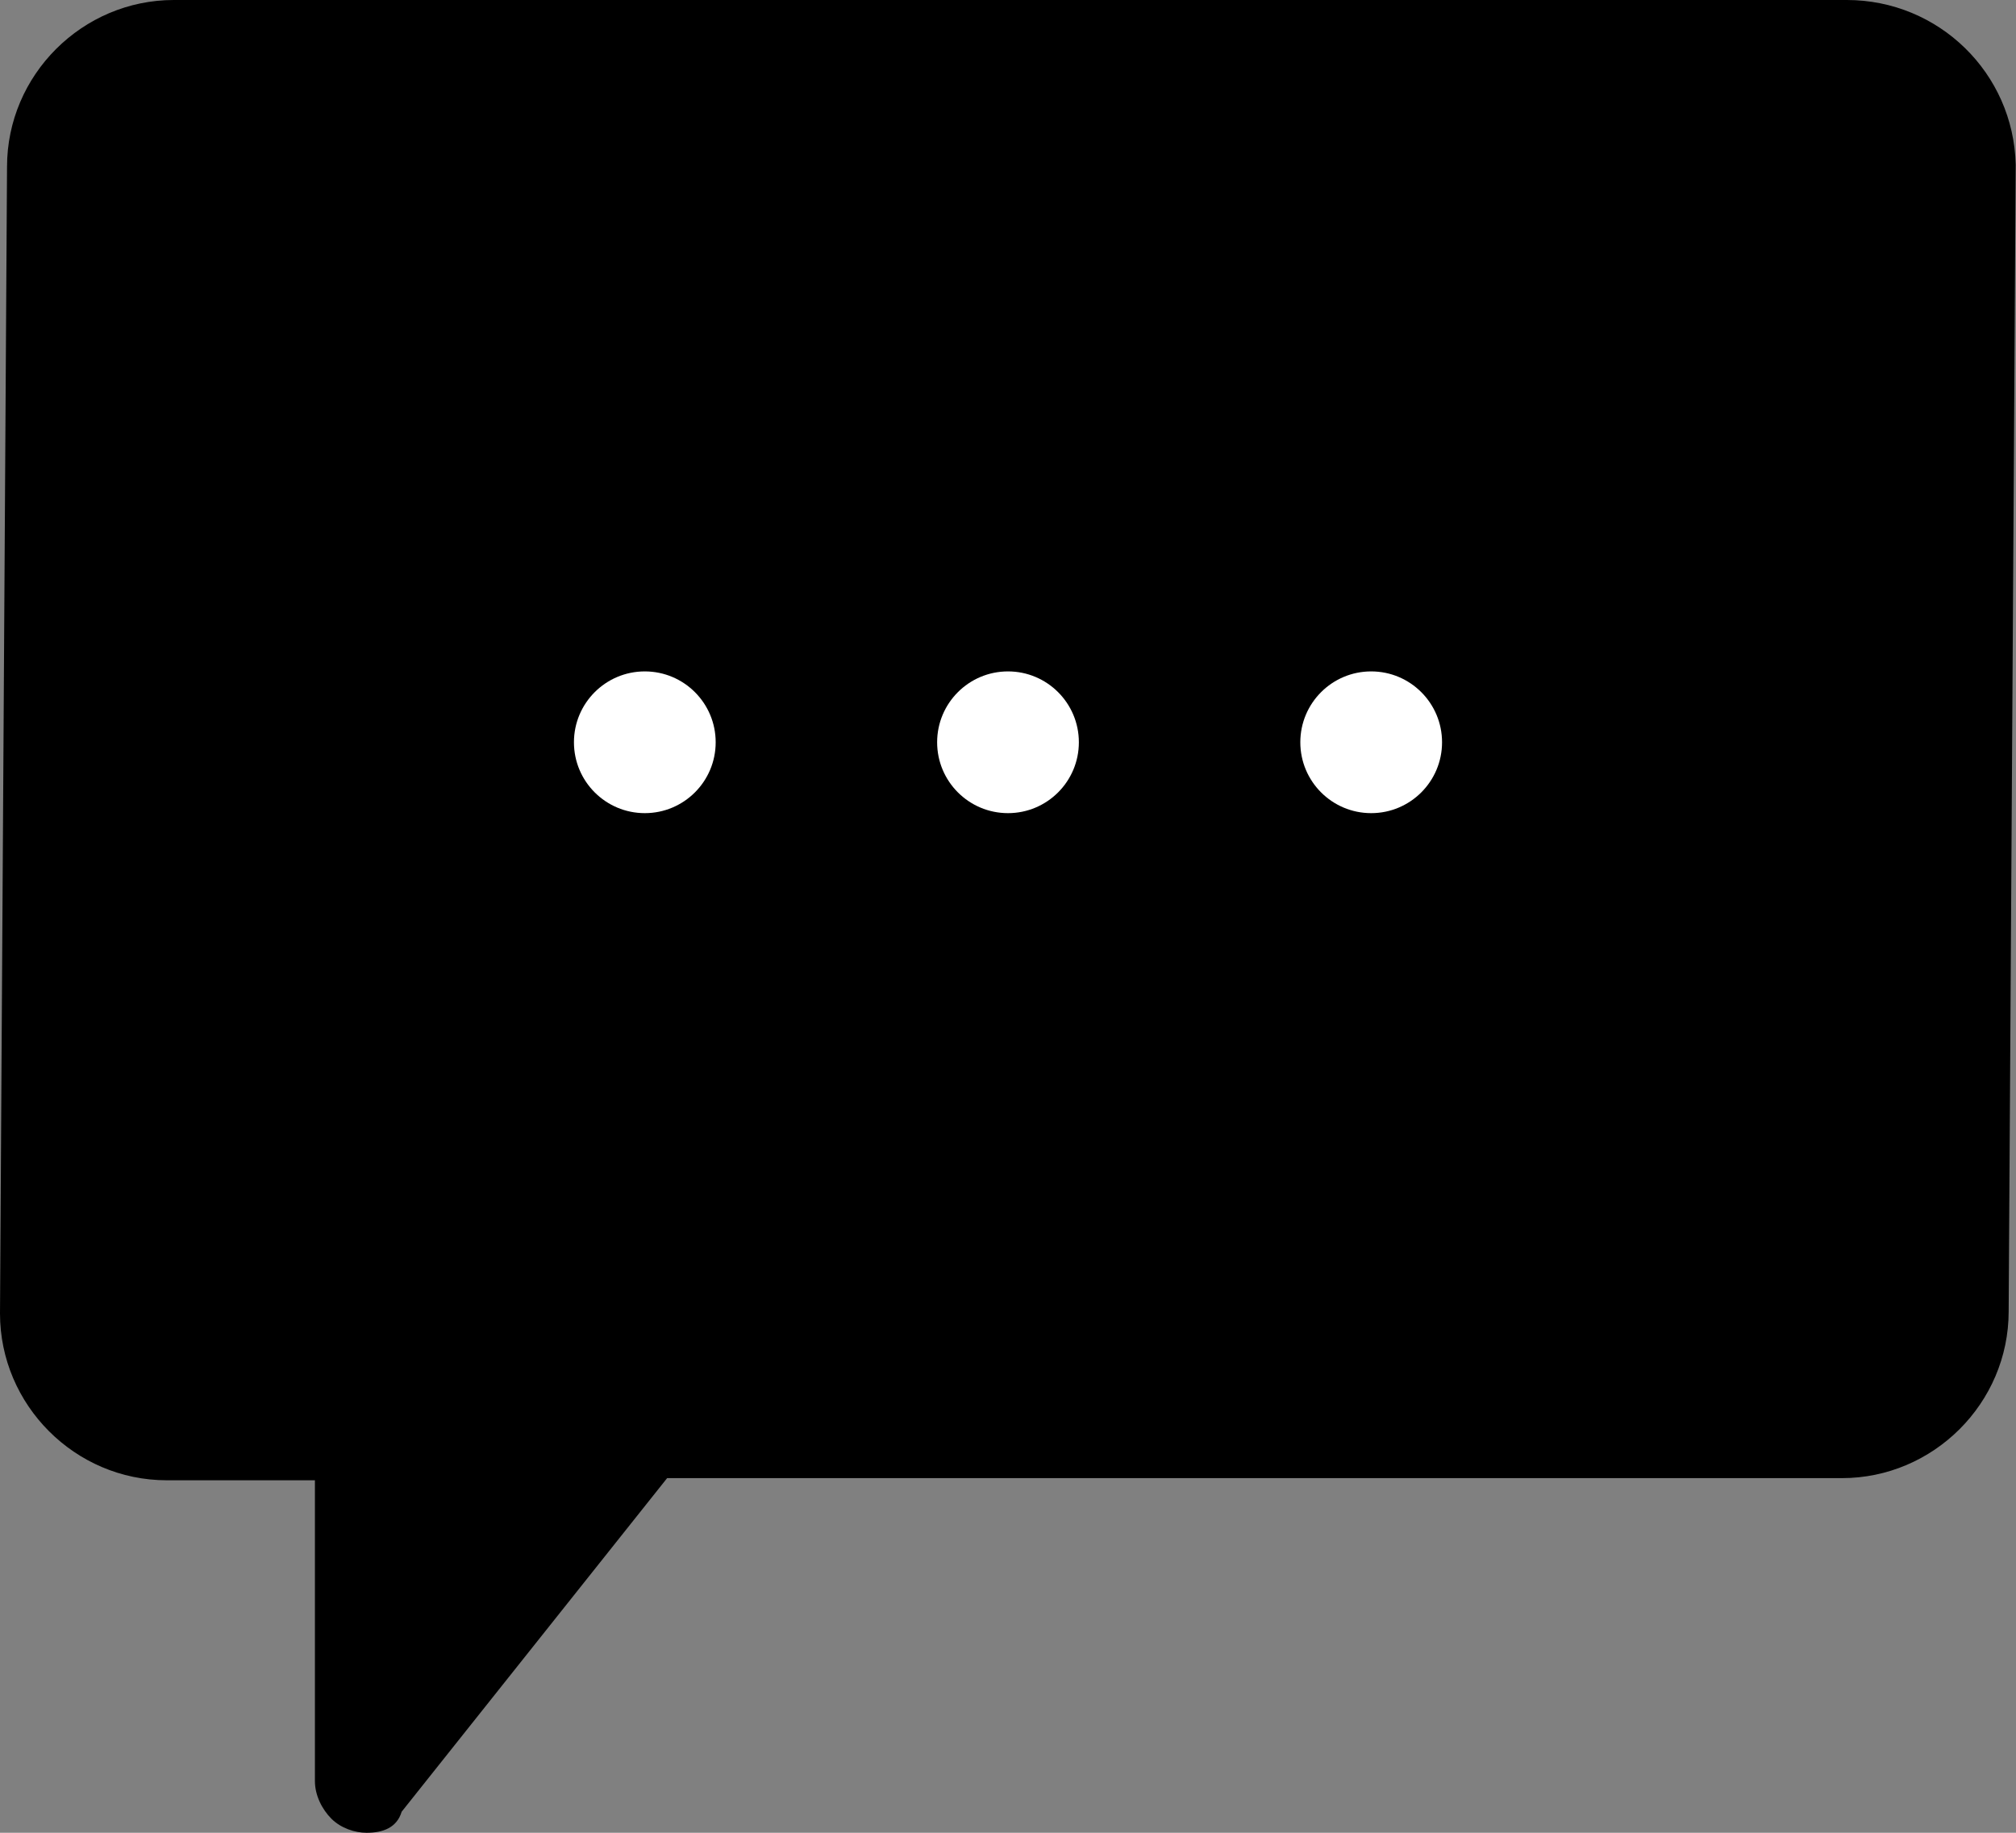 <svg xmlns="http://www.w3.org/2000/svg" viewBox="0 187.9 660 600" enable-background="new 0 187.9 660 600"><rect x="0" y="187.9" width="660" height="600" fill="#808080" stroke="none"/><path d="M604.6 187.9H56.9c-29.9 0-54.6 24.5-54.6 54.6L0 617.9c0 29.9 24.5 54.6 54.6 54.6h48.5V771c0 4.6 2.3 9.2 5.4 12.3 3.1 3.1 7.7 4.6 11.5 4.6 5.3 0 9.9-1.6 11.5-6.9l86.9-109.2H603c29.9 0 54.6-24.5 54.6-54.6l2.3-375.4c-.7-30-25.2-53.9-55.3-53.9z"/><g fill="#fff"><circle cx="211.1" cy="430.9" r="23.2"/><circle cx="330" cy="430.9" r="23.2"/><circle cx="448.9" cy="430.9" r="23.2"/></g></svg>